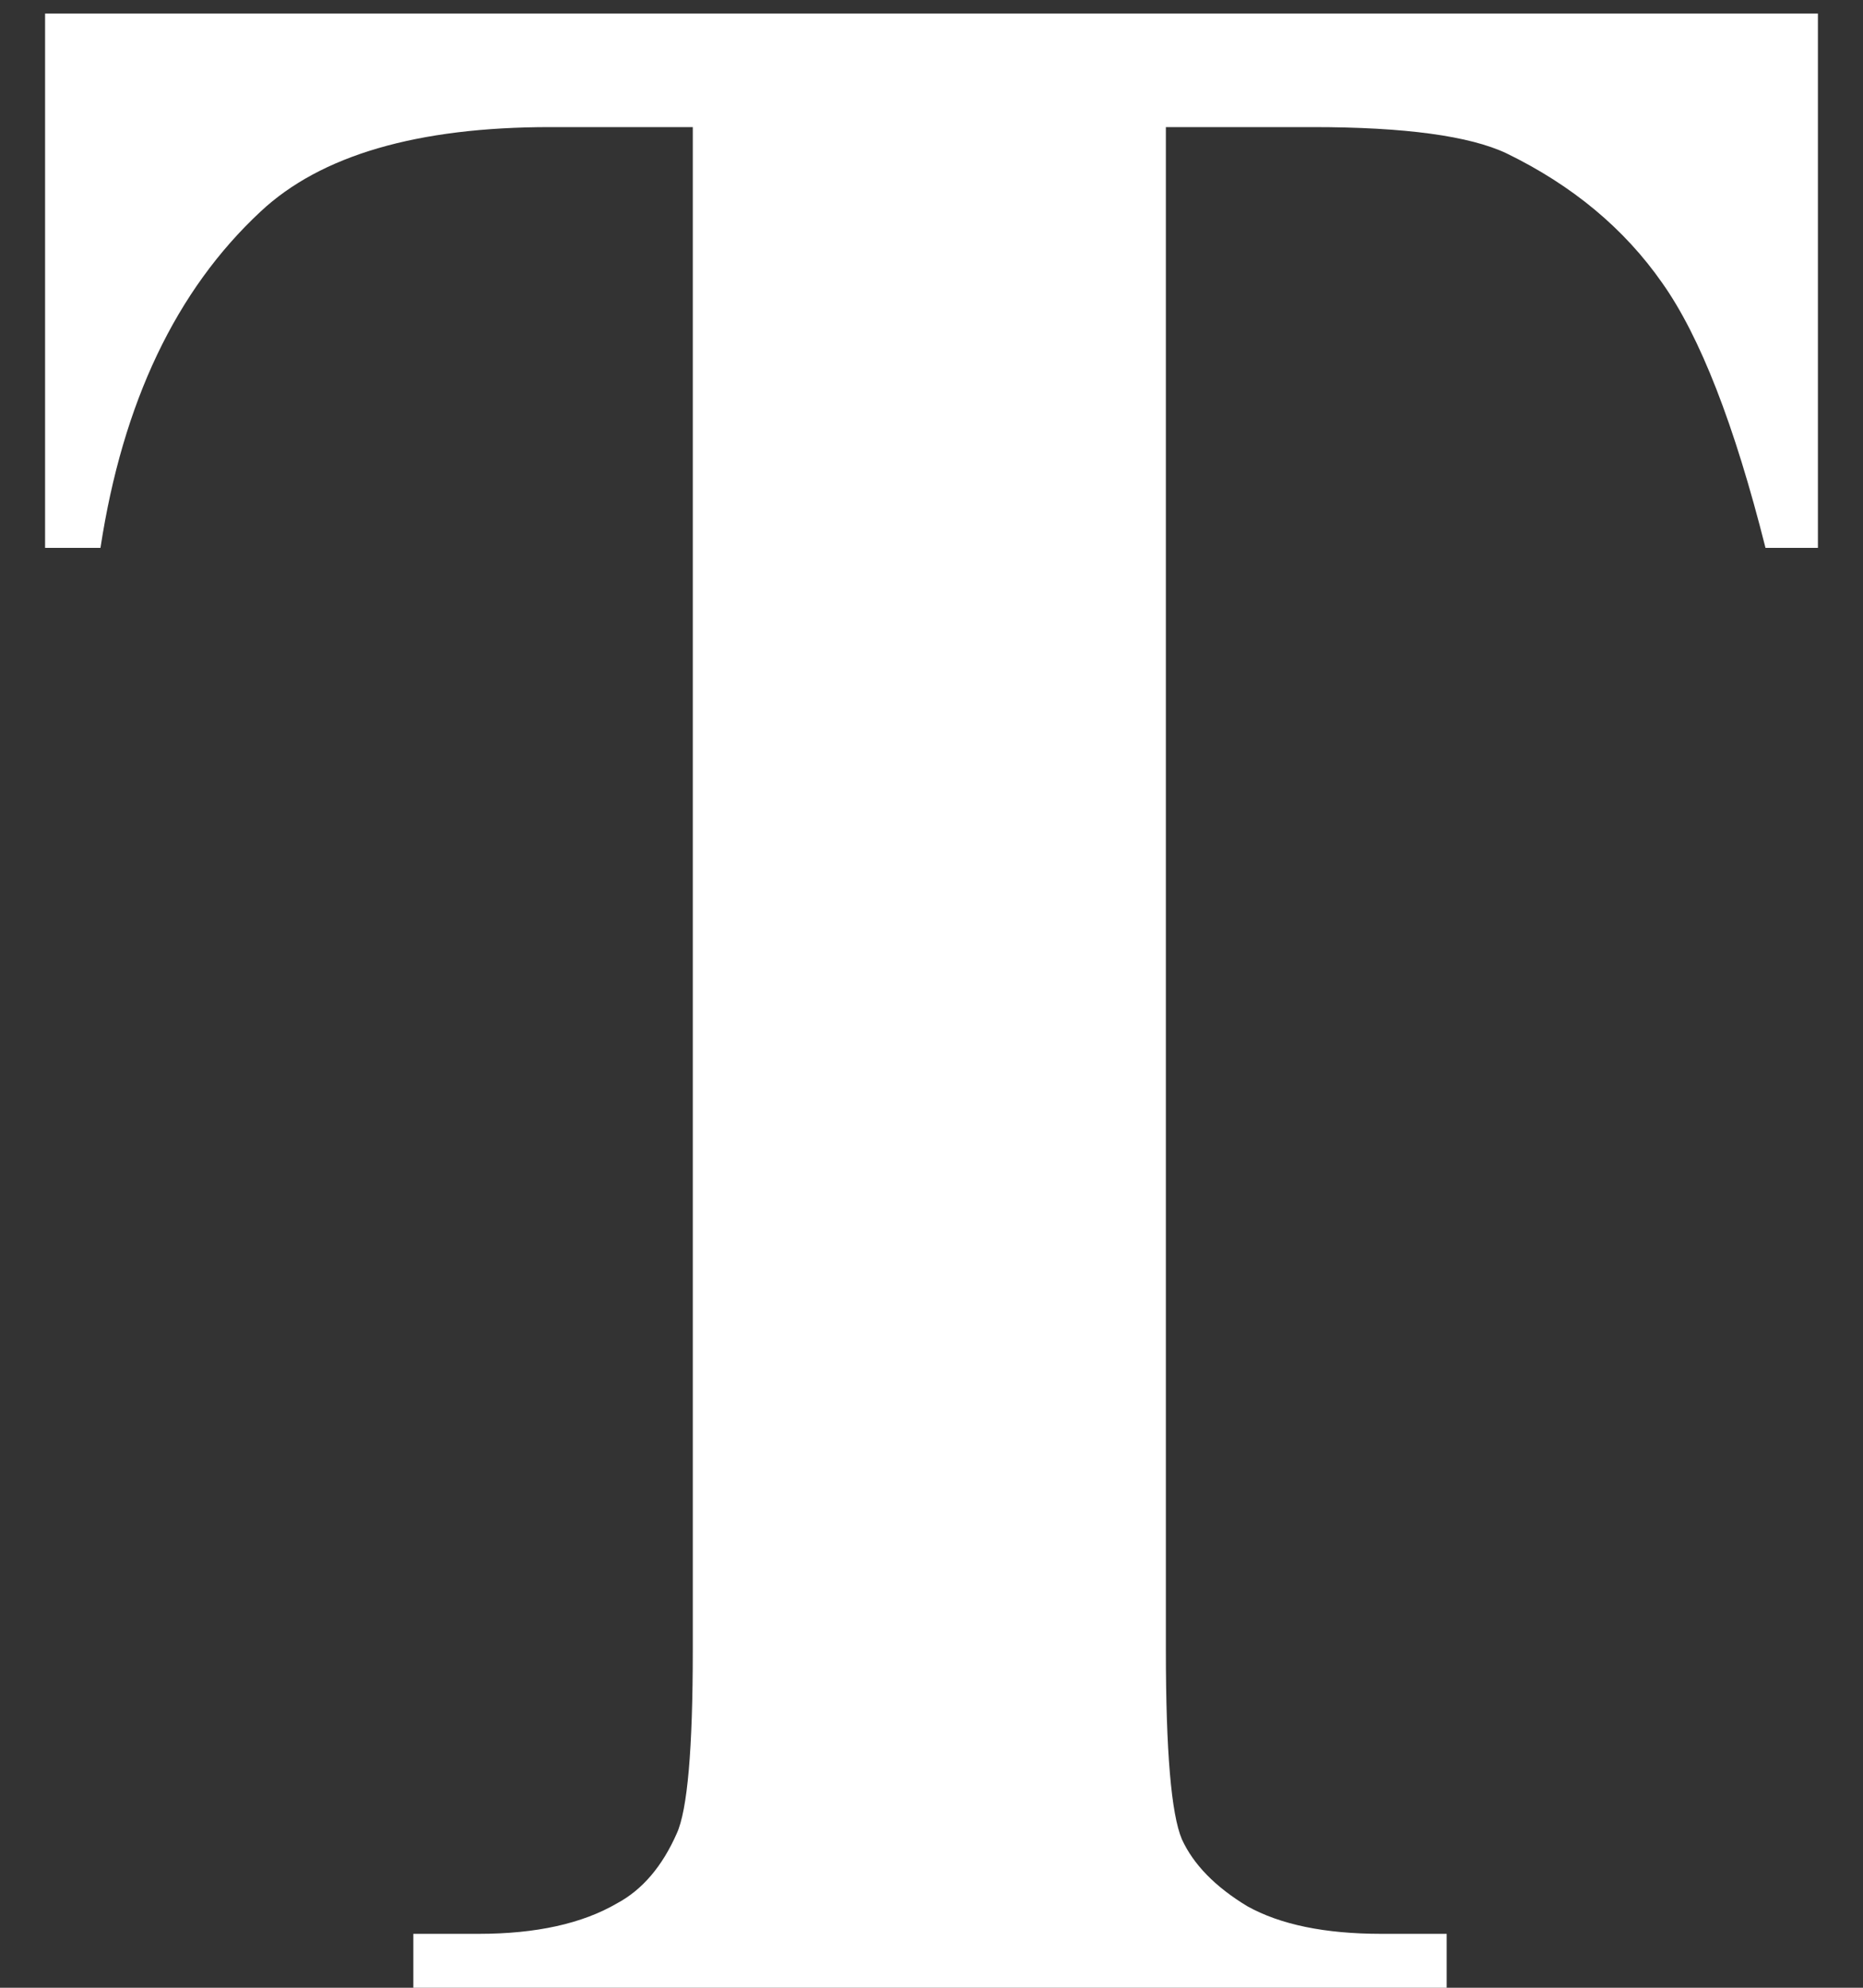 <svg width="15" height="16" viewBox="0 0 15 16" fill="none" xmlns="http://www.w3.org/2000/svg">
<rect x="0" y="0" width="15" height="16" fill="#333333" stroke="none"/>
<path d="M14.637 0.109V4.41H14.215C13.965 3.418 13.688 2.707 13.383 2.277C13.078 1.84 12.66 1.492 12.129 1.234C11.832 1.094 11.312 1.023 10.57 1.023H9.387V13.281C9.387 14.094 9.43 14.602 9.516 14.805C9.609 15.008 9.785 15.188 10.043 15.344C10.309 15.492 10.668 15.566 11.121 15.566H11.648V16H3.328V15.566H3.855C4.316 15.566 4.688 15.484 4.969 15.32C5.172 15.211 5.332 15.023 5.449 14.758C5.535 14.57 5.578 14.078 5.578 13.281V1.023H4.43C3.359 1.023 2.582 1.25 2.098 1.703C1.418 2.336 0.988 3.238 0.809 4.41H0.363V0.109H14.637Z" fill="white"/>
</svg>
